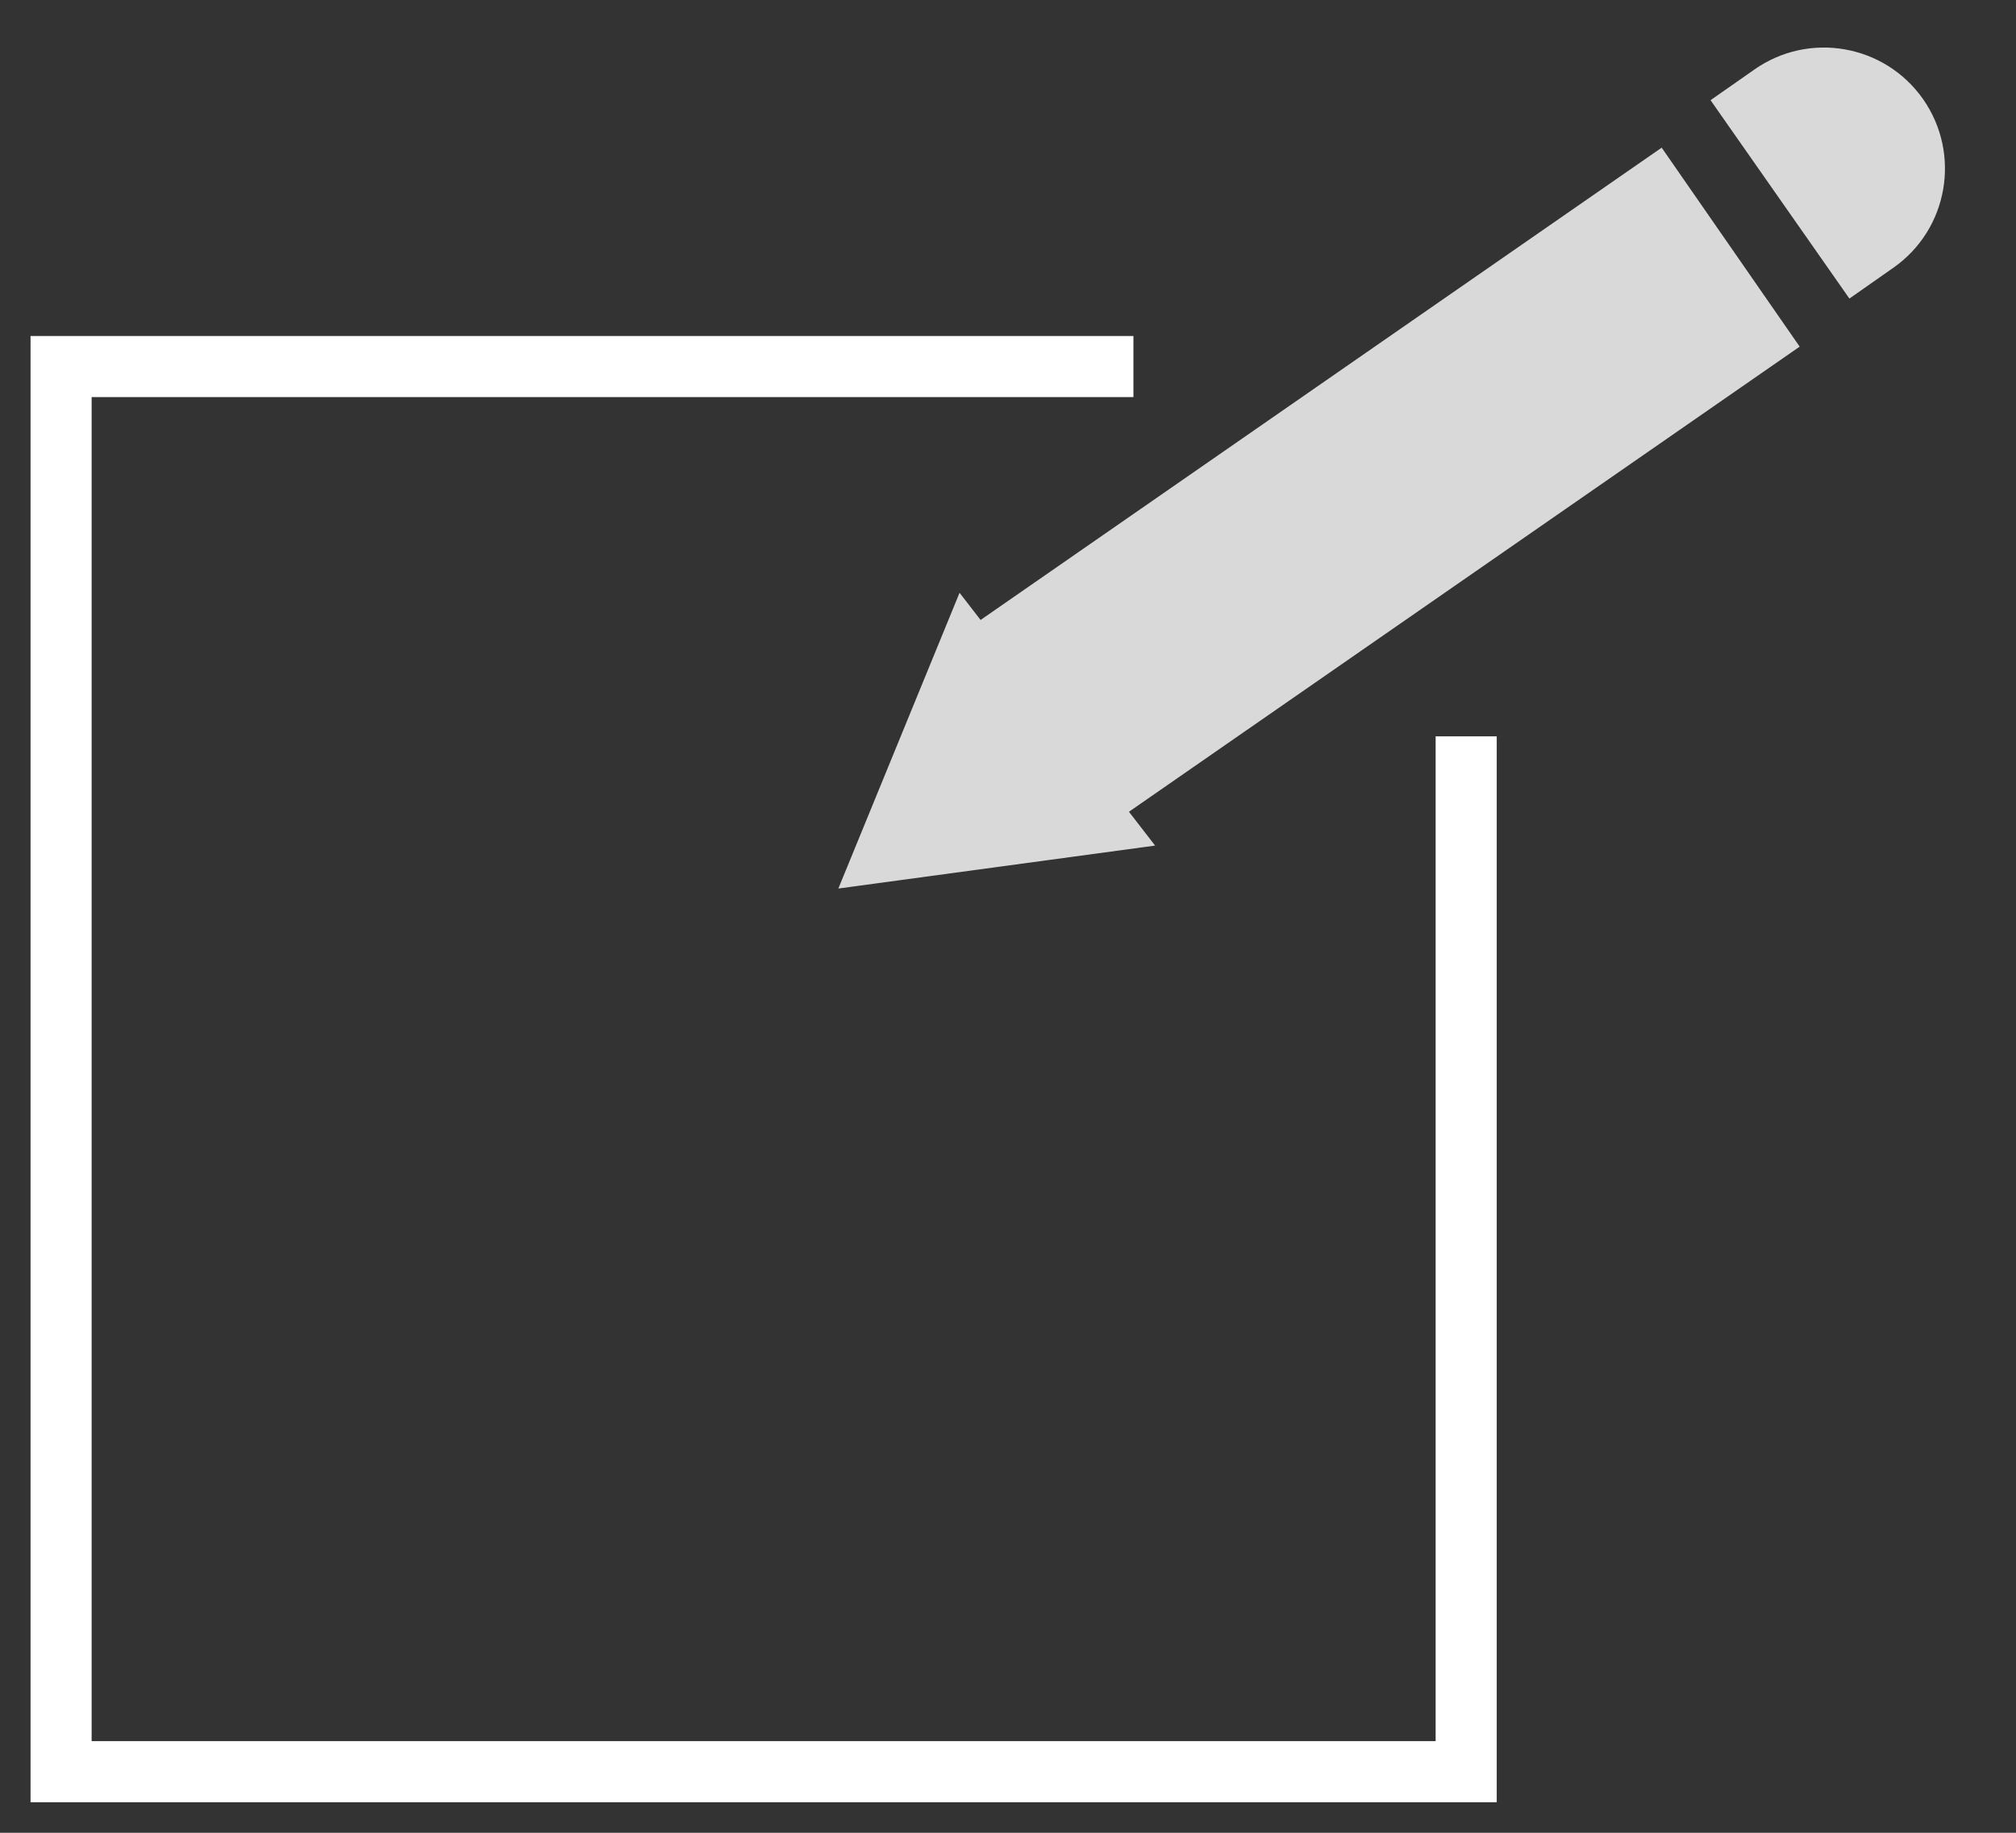 <svg width="33" height="30" viewBox="0 0 33 30" fill="none" xmlns="http://www.w3.org/2000/svg">
<rect x="0" y="0" width="33" height="30" fill="#333333" stroke="none"/>
<path d="M18.553 6H1V29H24V12.053" stroke="white"/>
<path d="M15.421 12.997C14.797 12.097 15.021 10.863 15.92 10.239L27.2 2.417L29.459 5.674L18.179 13.496C17.279 14.12 16.045 13.896 15.421 12.997V12.997Z" fill="#D9D9D9"/>
<path d="M31.479 1.623C32.106 2.52 31.889 3.756 30.992 4.383L30.273 4.887L28 1.64L28.719 1.137C29.615 0.509 30.851 0.727 31.479 1.623V1.623Z" fill="#D9D9D9"/>
<path d="M13.723 14.544L15.707 9.703L18.908 13.841L13.723 14.544Z" fill="#D9D9D9"/>
</svg>
